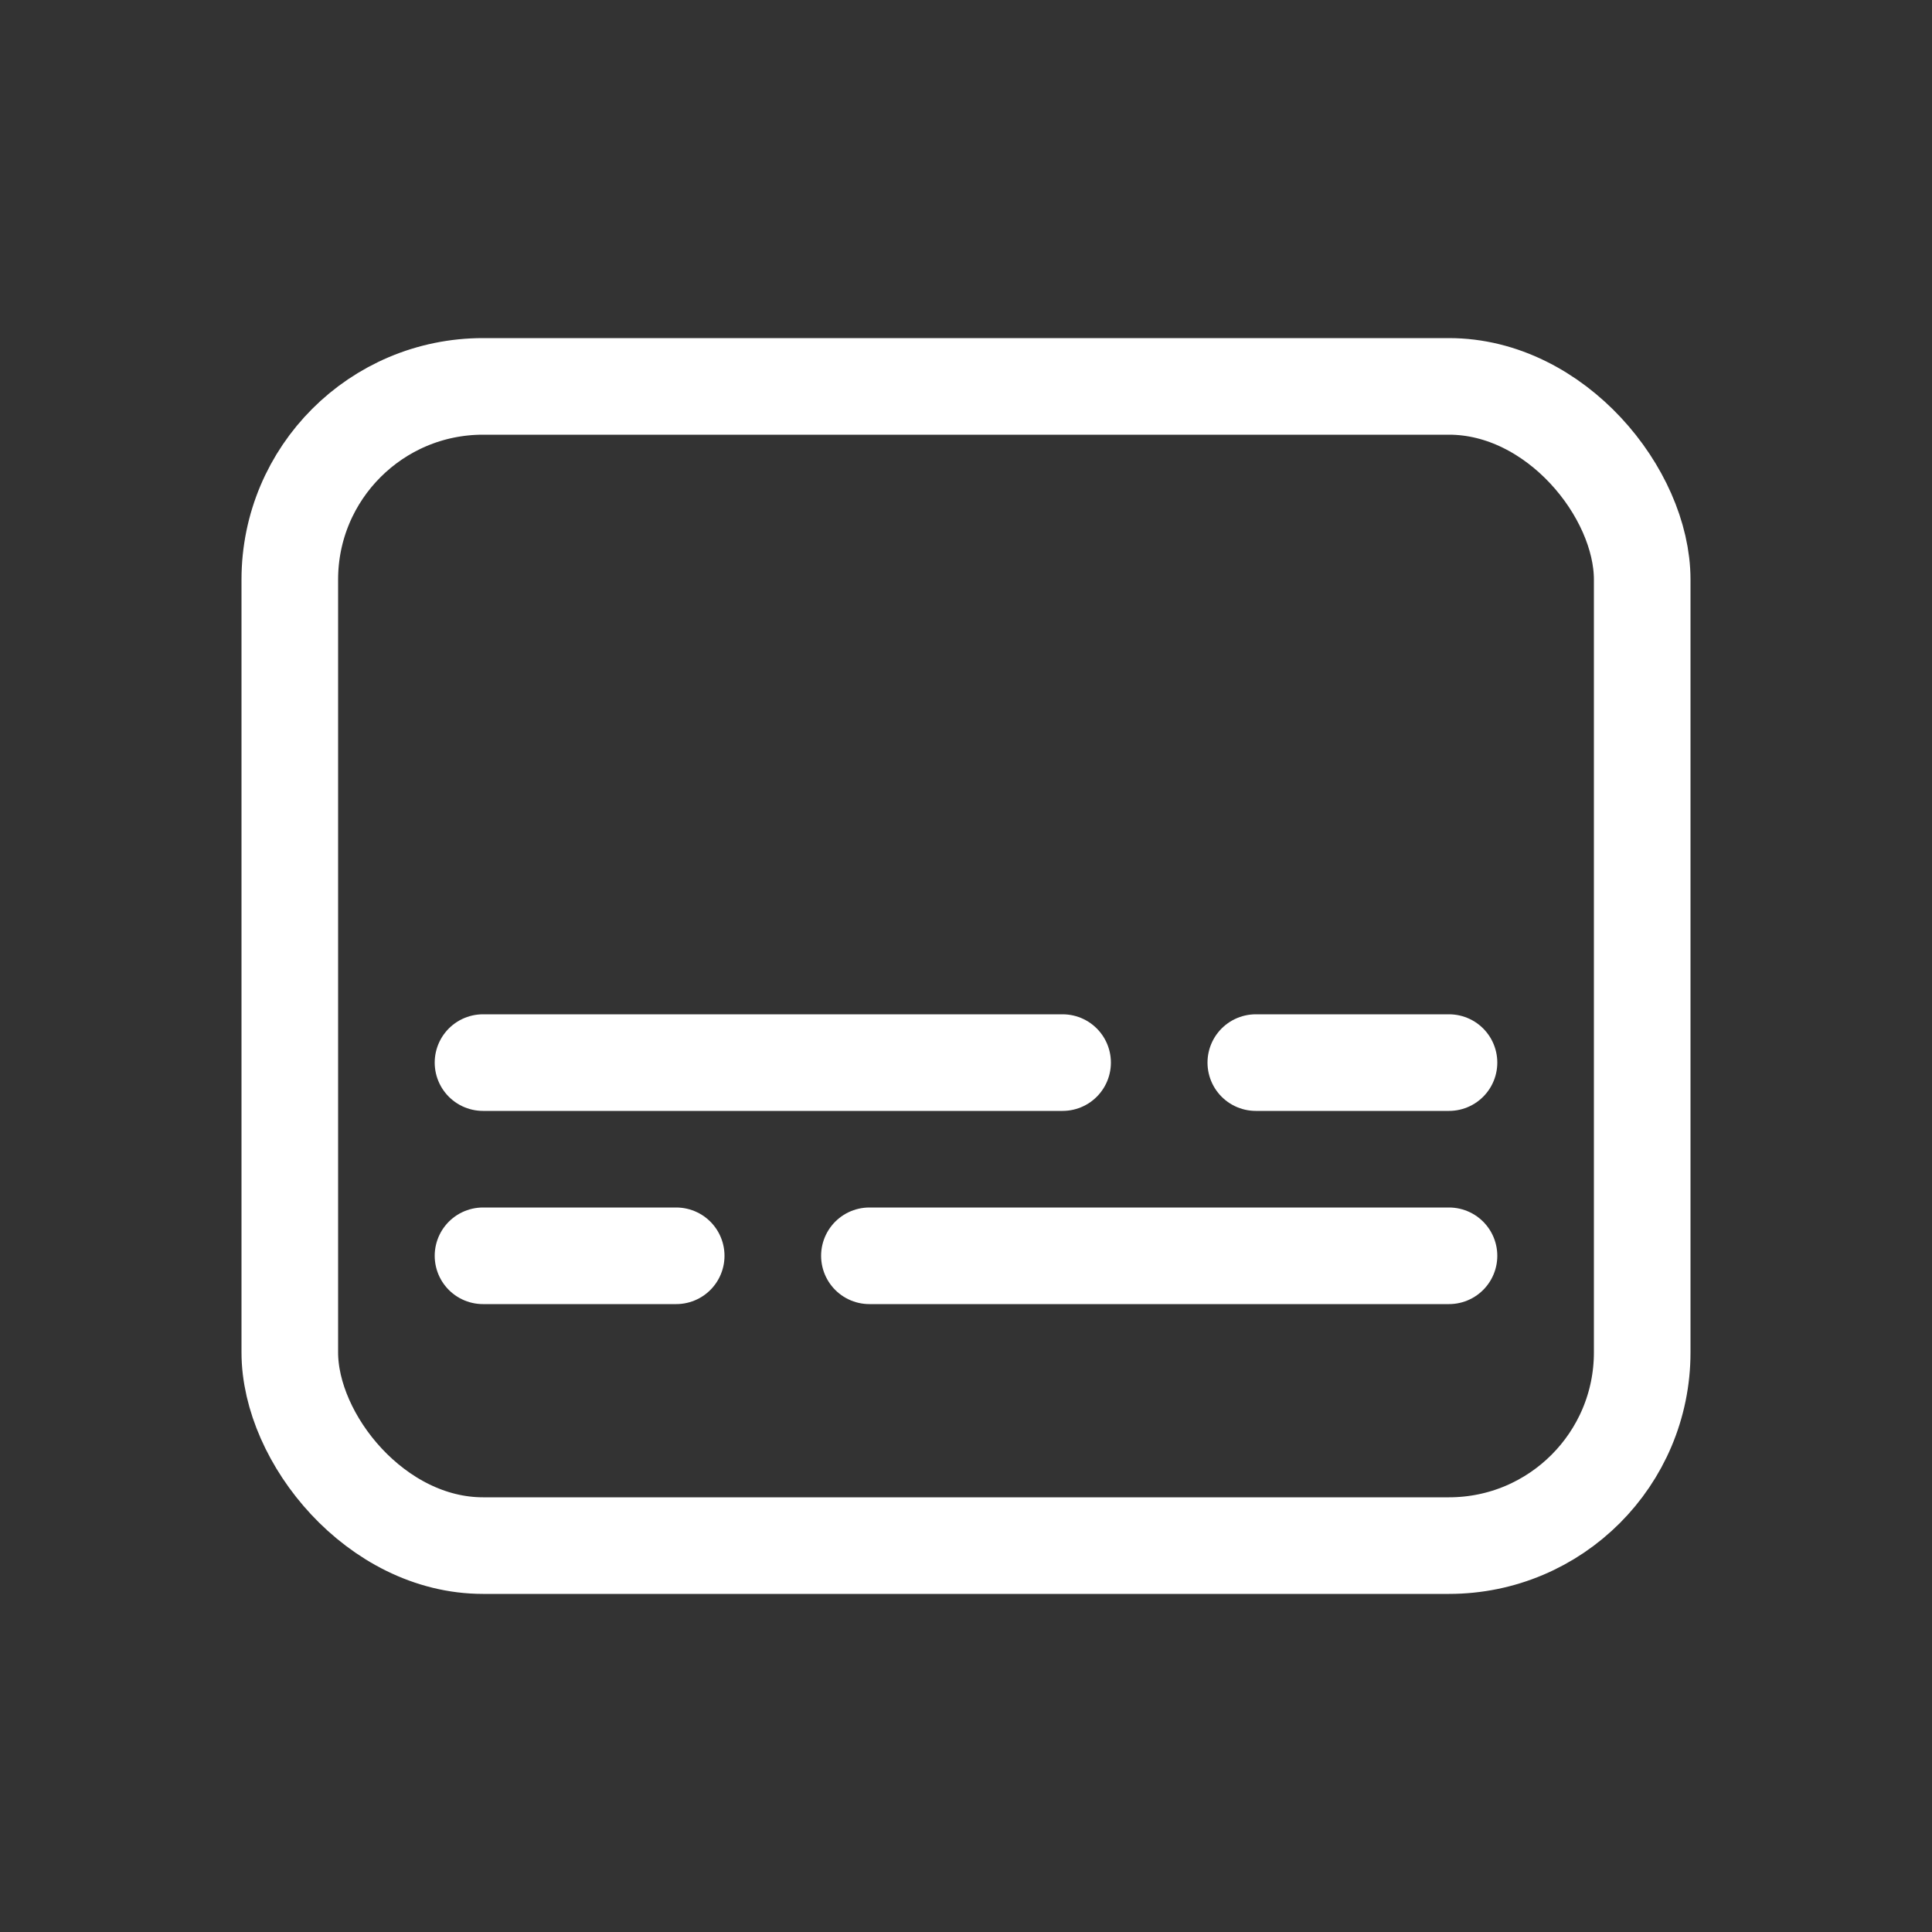 <svg width="20" height="20" viewBox="0 0 20 20" fill="none" xmlns="http://www.w3.org/2000/svg">
<rect x="0" y="0" width="20" height="20" fill="#333333" stroke="none"/>
<rect x="3" y="4" width="14" height="12" rx="2" stroke="white"/>
<path d="M5 11H11" stroke="white" stroke-linecap="round"/>
<path d="M9 13H15" stroke="white" stroke-linecap="round"/>
<path d="M13 11L15 11" stroke="white" stroke-linecap="round"/>
<path d="M5 13L7 13" stroke="white" stroke-linecap="round"/>
</svg>
